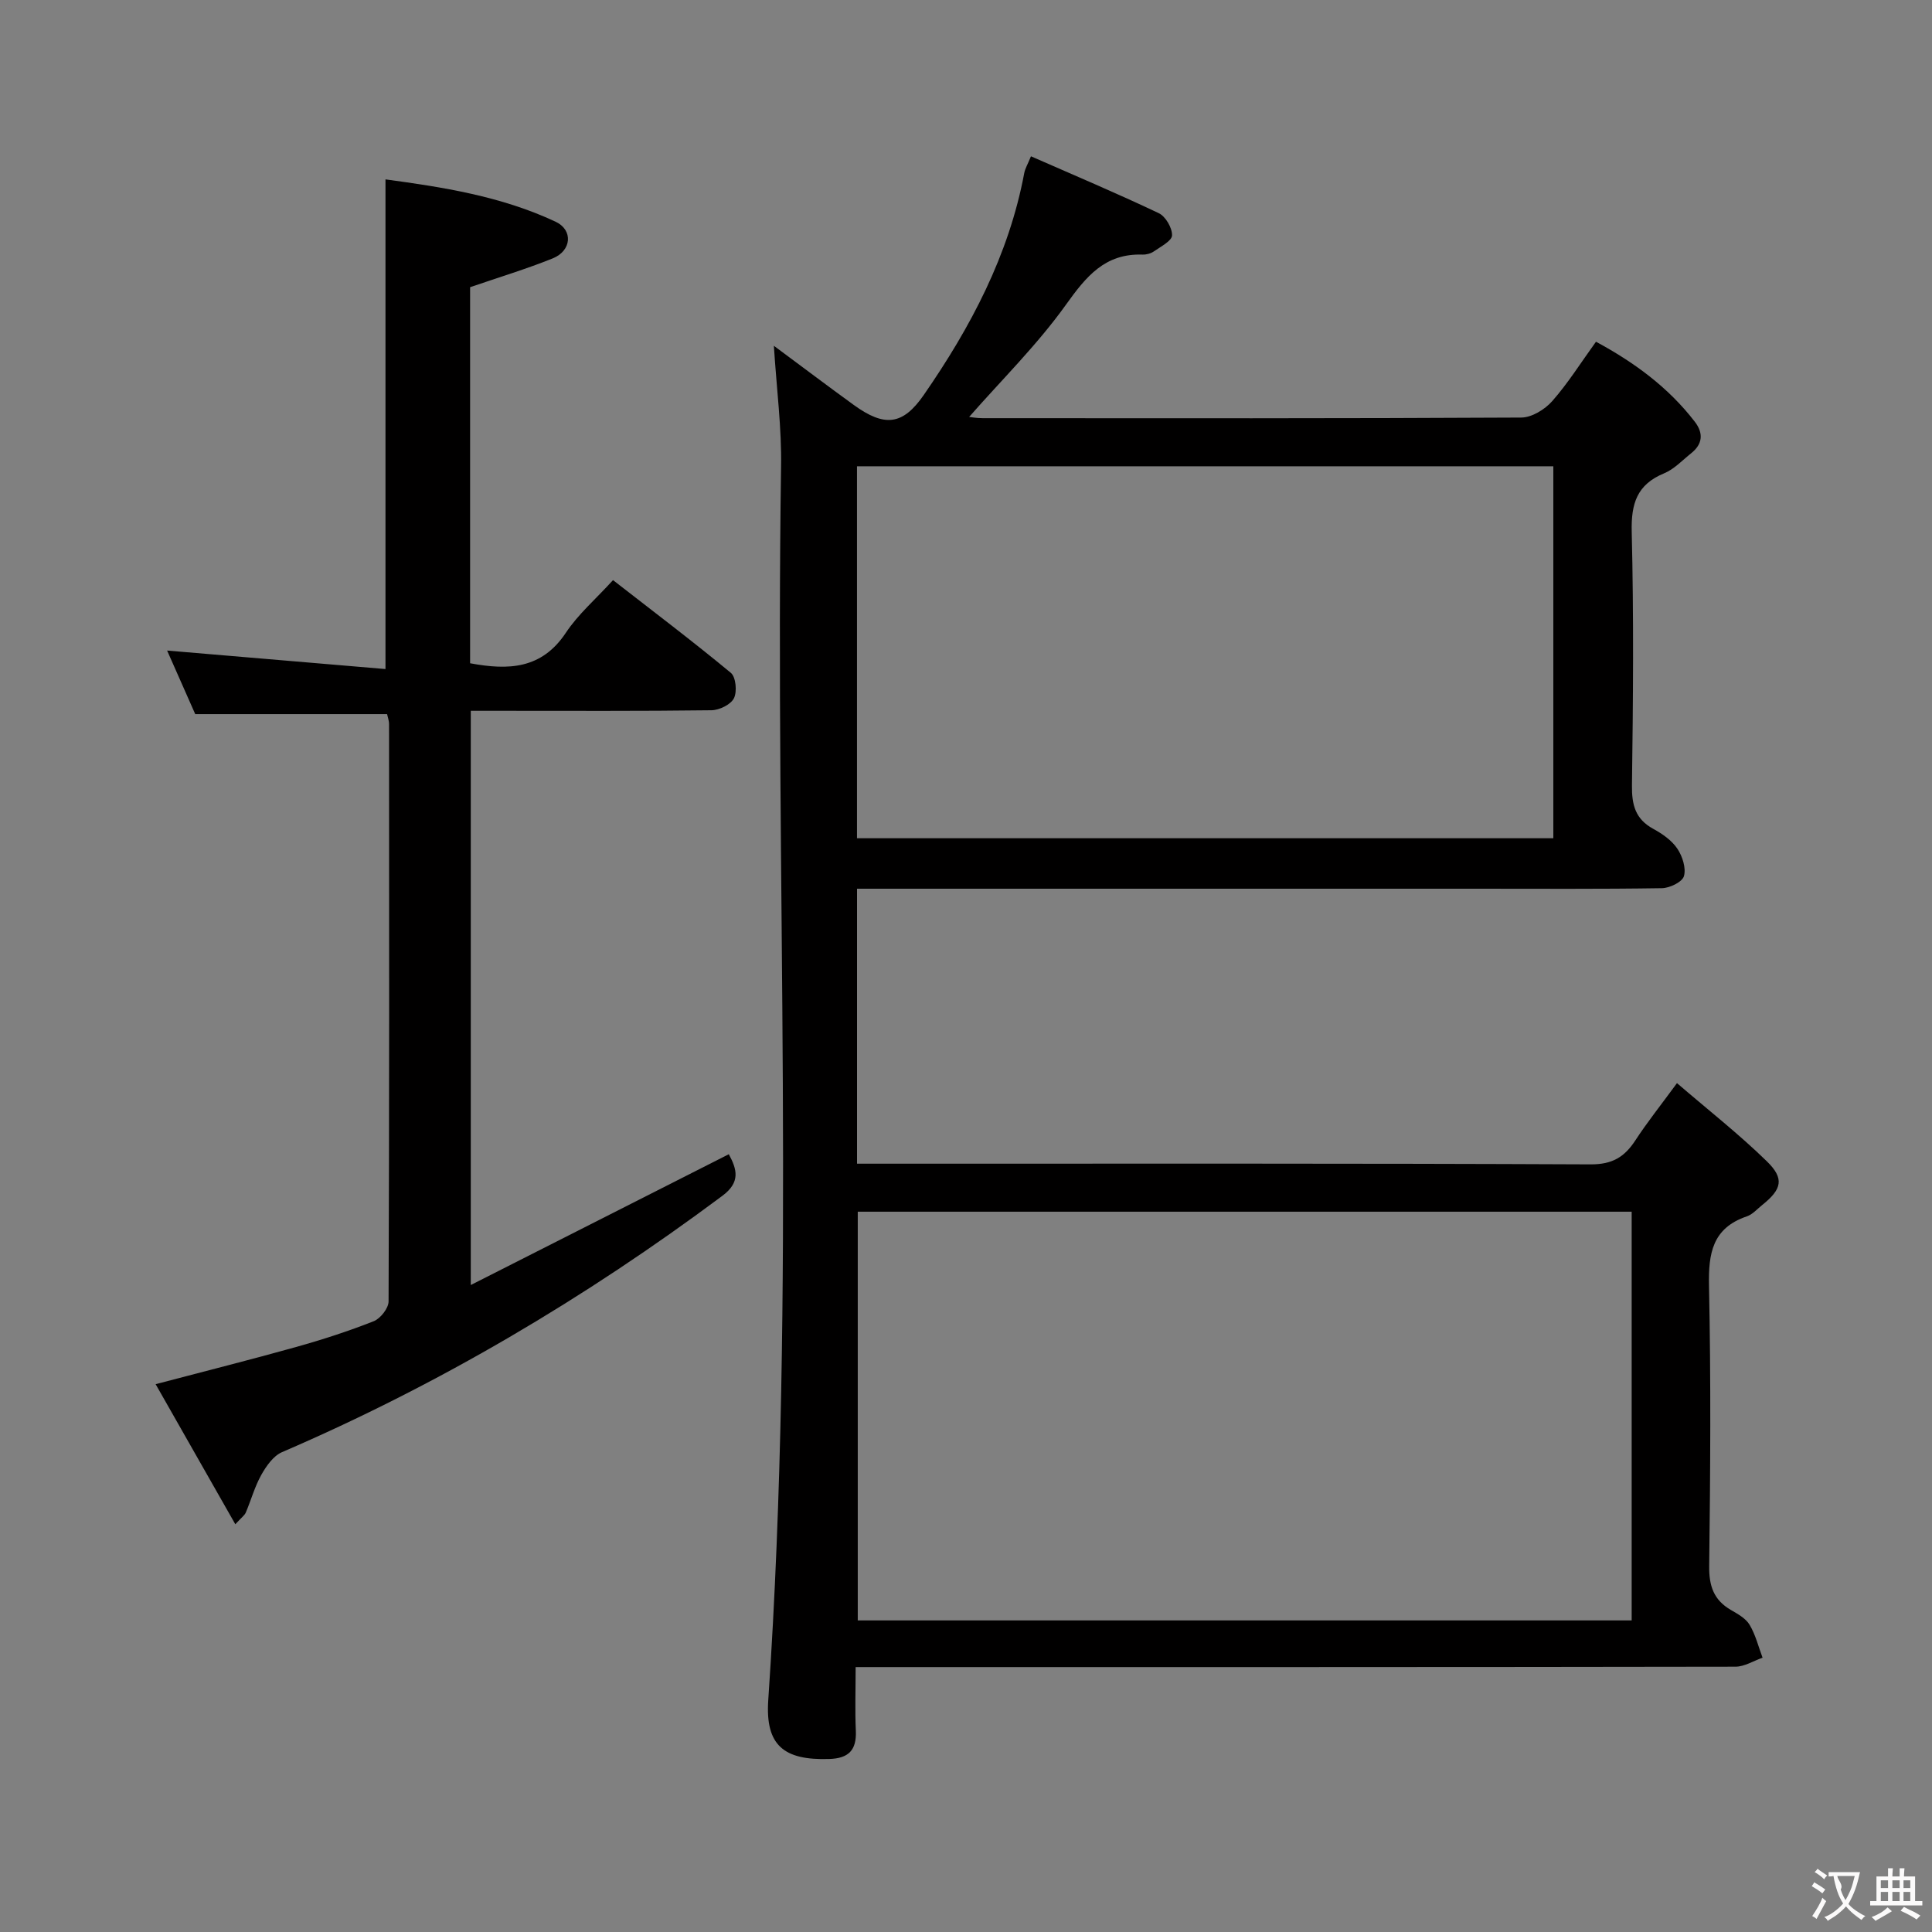 <svg enable-background="new 0 0 400 400" viewBox="0 0 400 400" xmlns="http://www.w3.org/2000/svg"><rect x="0" y="0" width="400" height="400" fill="#808080" stroke="none"/><path d="m160.22 71.59c5.89 4.37 11.18 8.36 16.54 12.25 6.38 4.62 10.15 4.22 14.5-2.07 9.71-14.03 17.61-28.93 20.8-45.94.18-.95.72-1.82 1.39-3.47 8.98 3.94 17.81 7.67 26.45 11.77 1.42.67 2.8 3.05 2.76 4.6-.03 1.15-2.34 2.32-3.75 3.31-.64.45-1.58.7-2.38.67-7.79-.26-11.67 4.55-15.86 10.41-5.93 8.28-13.29 15.53-20.02 23.2.22.02 1.53.26 2.83.26 37.16.02 74.32.07 111.48-.13 2.18-.01 4.88-1.67 6.4-3.39 3.28-3.72 5.94-7.98 9.07-12.31 7.98 4.31 14.99 9.46 20.45 16.55 1.83 2.37 1.66 4.63-.74 6.54-1.82 1.45-3.51 3.29-5.59 4.15-5.63 2.32-6.86 6.25-6.72 12.1.43 17.49.29 34.99.05 52.49-.05 4.06.69 7 4.42 9.03 1.87 1.02 3.81 2.37 4.97 4.09 1.06 1.57 1.85 4.03 1.37 5.7-.35 1.21-2.95 2.47-4.57 2.49-12.83.2-25.66.11-38.49.11-40.66 0-81.32 0-121.98 0-1.96 0-3.92 0-6.16 0v56.93h5.91c48.66 0 97.32-.08 145.98.14 4.48.02 7-1.52 9.25-4.96 2.43-3.73 5.22-7.22 8.62-11.86 6.46 5.56 12.84 10.56 18.61 16.19 3.69 3.6 3.09 5.79-.96 9.04-1.04.83-2 1.96-3.2 2.36-7.13 2.43-7.96 7.67-7.82 14.41.41 19.32.28 38.66.04 57.99-.05 4.11.93 7.01 4.48 9.08 1.43.83 3.09 1.74 3.88 3.07 1.24 2.07 1.83 4.53 2.69 6.82-1.87.65-3.75 1.86-5.62 1.86-58.49.1-116.98.08-175.48.08-1.97 0-3.95 0-6.67 0 0 4.66-.15 8.93.04 13.18.18 4.02-1.49 5.73-5.52 5.85-9.39.3-13.25-2.81-12.61-12.2 5.78-85.04 1.38-170.17 2.65-255.25.15-8.06-.92-16.17-1.49-25.14zm177.6 179.28c-53.69 0-107.02 0-160.23 0v84.62h160.23c0-28.29 0-56.24 0-84.62zm-160.39-77.32h144.17c0-25.82 0-51.36 0-77.01-48.21 0-96.1 0-144.17 0z" fill="#010000"/><path d="m48.72 315.58c-5.62-9.88-10.98-19.29-16.5-29 10.24-2.7 19.7-5.07 29.08-7.7 5.44-1.52 10.84-3.27 16.08-5.34 1.39-.55 3.07-2.69 3.07-4.1.16-39.83.13-79.66.1-119.49 0-.79-.31-1.58-.41-2.1-13.19 0-26.11 0-39.72 0-1.75-3.96-3.8-8.61-5.82-13.16 15.34 1.3 30.28 2.57 45.21 3.83 0-34.42 0-67.64 0-101.38 11.7 1.58 23.89 3.45 35.21 8.76 3.69 1.73 3.33 6.01-.57 7.59-5.48 2.21-11.16 3.92-17.12 5.97v77.86c7.93 1.48 14.82 1.23 19.83-6.32 2.54-3.83 6.16-6.94 9.76-10.89 8.29 6.45 16.49 12.65 24.4 19.2 1.04.87 1.32 3.9.63 5.26-.66 1.31-3.02 2.46-4.65 2.48-14.66.19-29.33.11-44 .11-1.81 0-3.63 0-5.83 0v118.89c18.05-9.15 35.59-18.04 53.42-27.08 1.69 3.11 2.47 5.78-1.33 8.61-28.38 21.17-58.64 39.07-91.19 53.08-1.78.77-3.24 2.87-4.26 4.68-1.37 2.44-2.12 5.22-3.22 7.81-.24.58-.84.98-2.17 2.43z" fill="#010000"/><g fill="#fbfafa"><path d="m377.9 391.2c-.2.3-.4.5-.6.8-.7-.6-1.4-1-2.2-1.5.2-.3.4-.5.5-.8.6.4 1.4.8 2.3 1.5zm-1.8 6.1c-.2-.2-.5-.4-.9-.6.4-.6.8-1.2 1.2-1.9s.7-1.3.9-1.9c.3.3.5.5.8.7-.7 1.3-1.4 2.6-2 3.7zm2.2-9c-.3.3-.5.5-.6.8-.6-.6-1.3-1.1-2-1.5.3-.3.5-.5.6-.7.6.5 1.3.9 2 1.4zm.3.2v-.9h2 4.5c-.3 1.3-.6 2.5-1 3.6s-.9 2.1-1.4 3c.4.5 1 1 1.6 1.4s1.2.8 1.9 1.1c-.3.2-.5.4-.8.8-.4-.3-1-.7-1.6-1.2s-1.2-1.1-1.6-1.6c-.5.6-1.1 1.1-1.7 1.6s-1.4.9-2.1 1.4c-.1-.3-.3-.5-.7-.8.6-.2 1.2-.5 1.9-1s1.4-1.1 2-1.8c-.5-.8-.9-1.6-1.2-2.5s-.6-2-.8-3.2c-.4.1-.7.1-1 .1zm2.5 2.7c.3 1 .7 1.7 1 2.2.3-.5.6-1.1 1-2s.6-1.9.9-3h-3.2-.4c.1.9 1.3 1.8.7 2.8z"/><path d="m396.5 388.5v1.5 3.6h1.5v.9c-.4 0-1 0-1.7 0h-7.9c-.5 0-.9 0-1.2 0v-.9h1.3v-3.5c0-.7 0-1.2 0-1.6h2.4c0-.8 0-1.4 0-1.7h1c0 .3-.1.8-.1 1.7h1.5c0-.8 0-1.4 0-1.7h1c0 .3-.1.9-.1 1.7zm-8.2 9.2c-.2-.3-.5-.5-.8-.8.8-.3 1.4-.6 1.9-.9s1-.7 1.4-1.1c.3.3.6.5.9.8-1.6 1-2.8 1.6-3.4 2zm2.6-6.8v-1.6h-1.5v1.6zm0 2.7v-1.9h-1.5v1.9zm2.4-2.7v-1.6h-1.5v1.6zm0 2.7v-1.9h-1.5v1.9zm.2 2 .7-.8c.4.2.9.5 1.6.8s1.3.7 1.8 1c-.3.3-.5.5-.8.8-.4-.3-1.5-1-3.3-1.8zm2-4.7v-1.6h-1.4v1.6zm0 2.7v-1.9h-1.4v1.9z"/></g></svg>